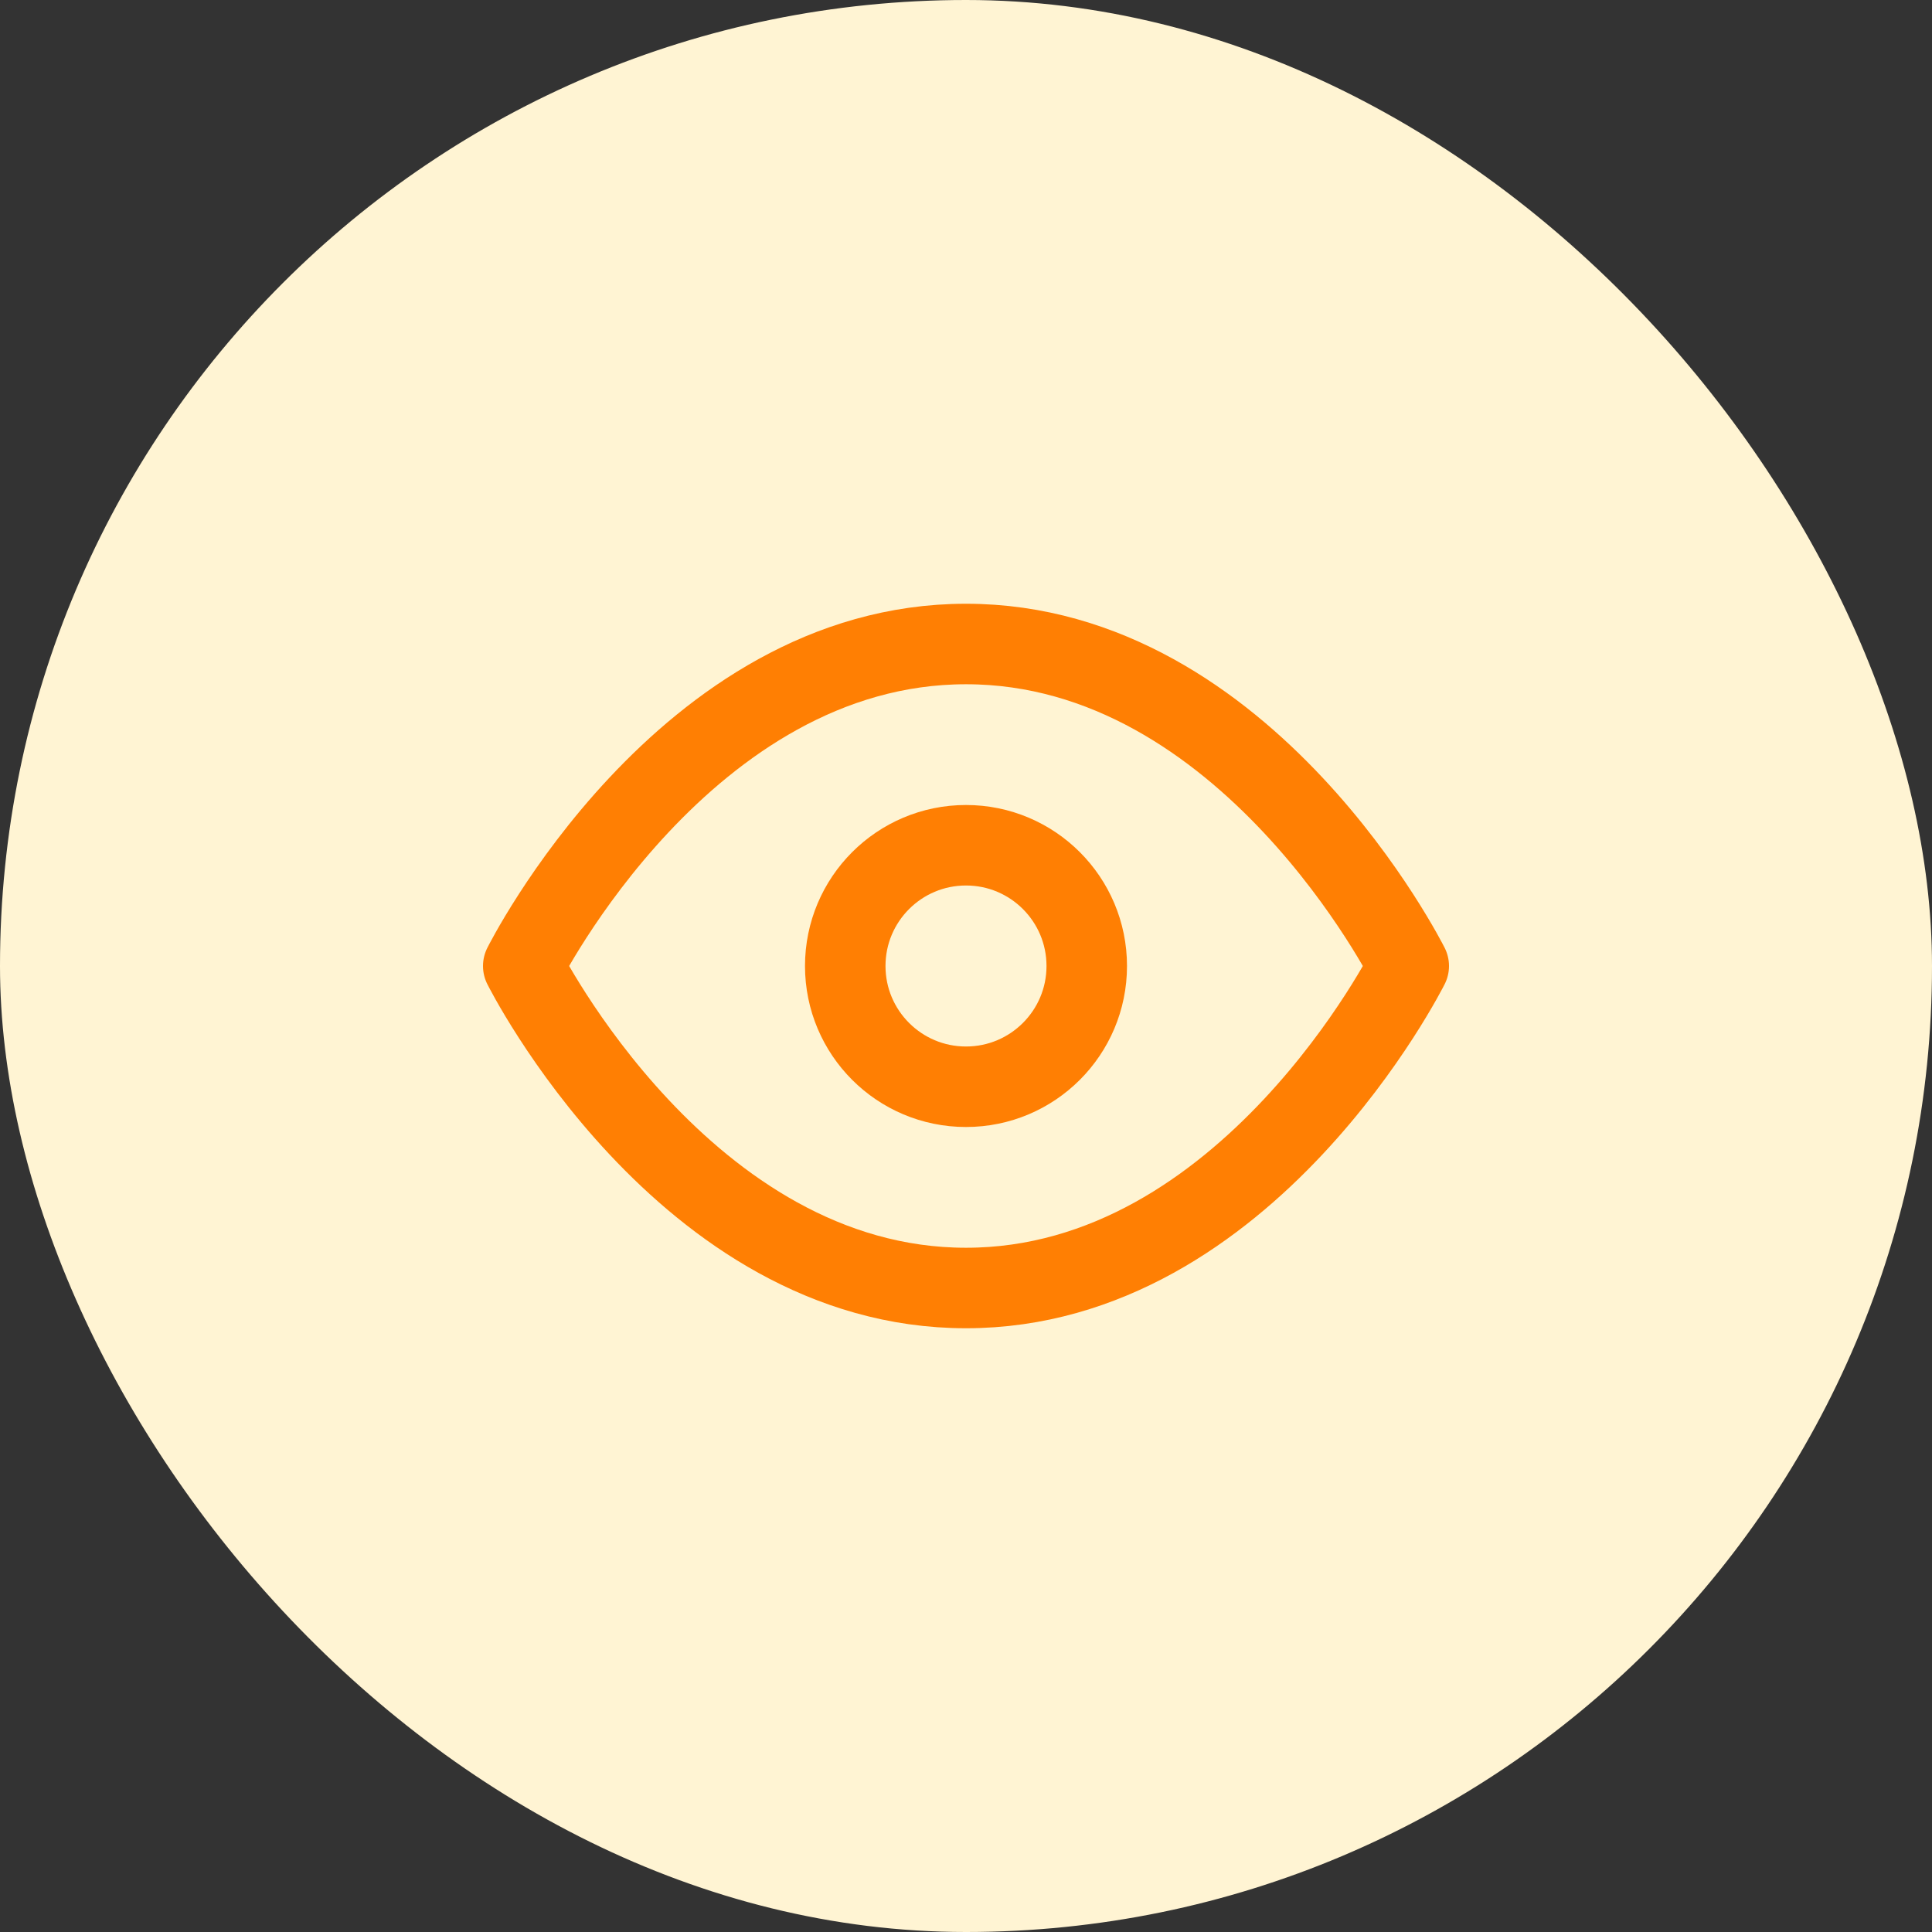 <svg width="48" height="48" viewBox="0 0 48 48" fill="none" xmlns="http://www.w3.org/2000/svg">
<rect x="0" y="0" width="48" height="48" fill="#333333" stroke="none"/>
<rect width="48" height="48" rx="24" fill="#FFF4D3"/>
<path d="M13 24C13 24 17 16 24 16C31 16 35 24 35 24C35 24 31 32 24 32C17 32 13 24 13 24Z" stroke="#FF7F03" stroke-width="2" stroke-linecap="round" stroke-linejoin="round"/>
<path d="M24 27C25.657 27 27 25.657 27 24C27 22.343 25.657 21 24 21C22.343 21 21 22.343 21 24C21 25.657 22.343 27 24 27Z" stroke="#FF7F03" stroke-width="2" stroke-linecap="round" stroke-linejoin="round"/>
</svg>

